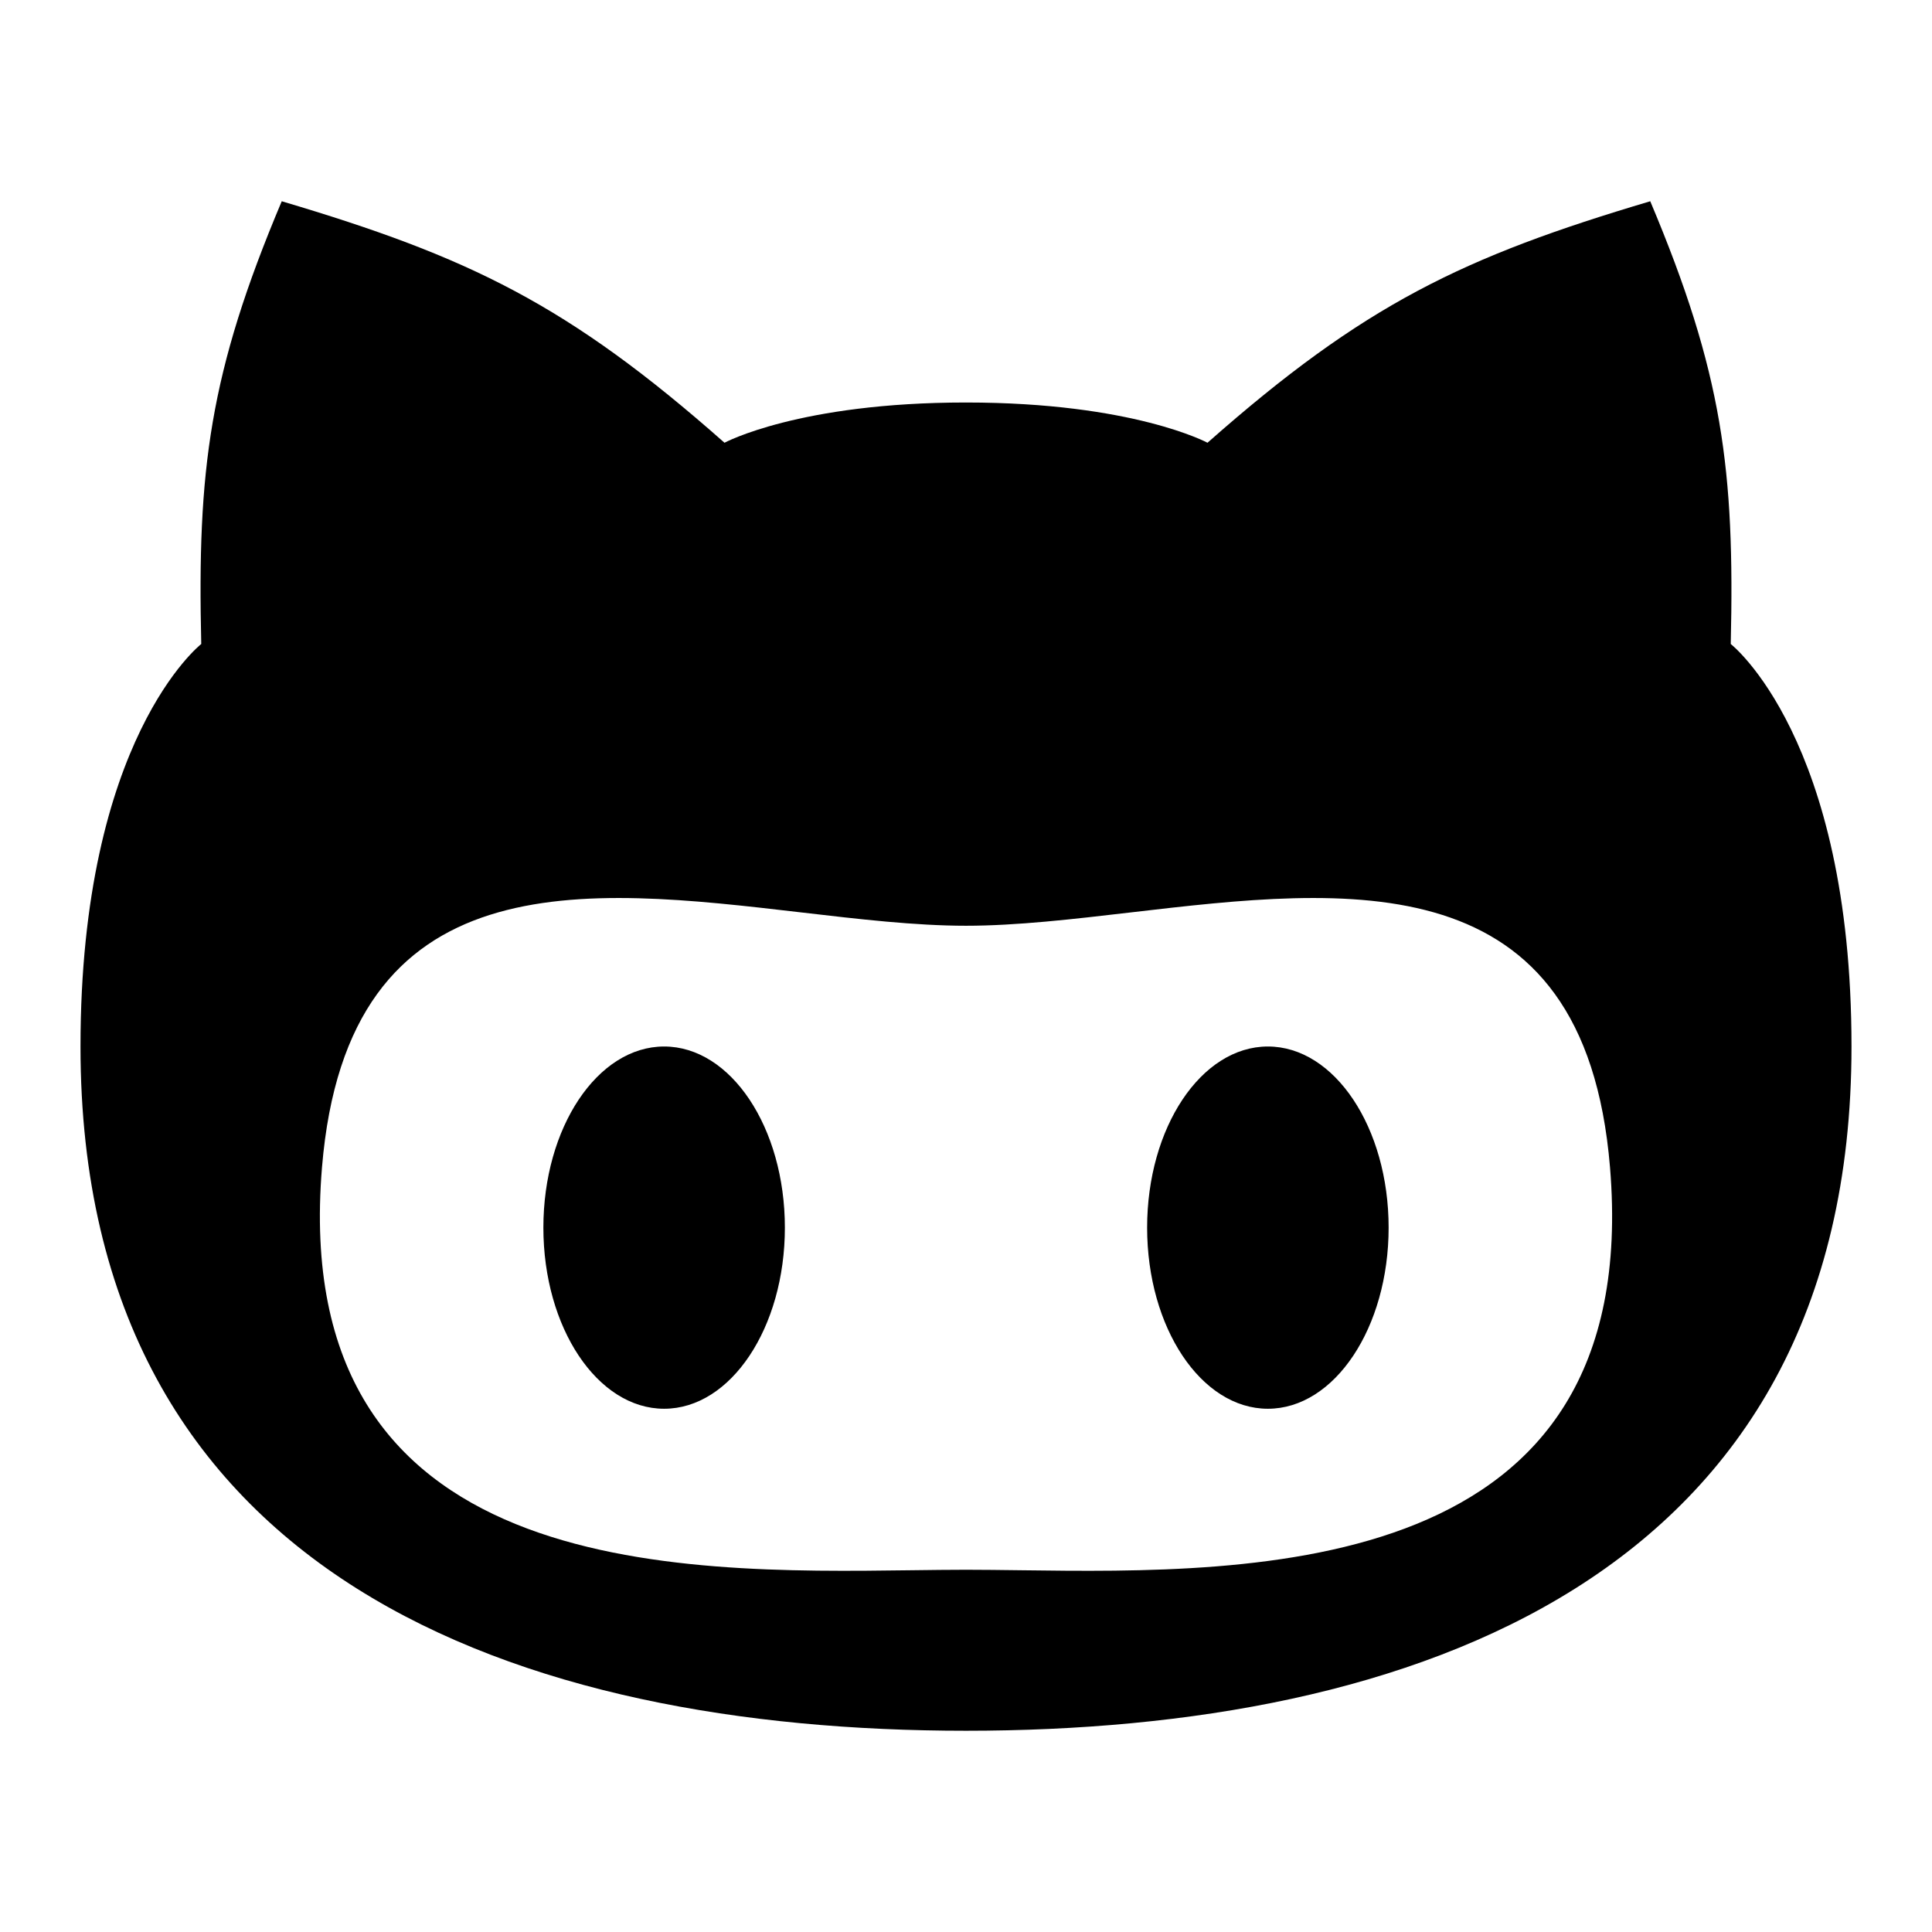 <svg xmlns="http://www.w3.org/2000/svg" fill="none" viewBox="0 0 24 24" id="Github-Logo-1--Streamline-Logos">
  <desc>
    Github Logo 1 Streamline Icon: https://streamlinehq.com
  </desc>
  <path fill="#000000" fill-rule="evenodd" d="M12 5c-2.076 0 -3 0.5 -3 0.5 -1.945 -1.72 -3.178 -2.31 -5.5 -3 -0.902 2.137 -1.05 3.34 -1 5.5C2.5 8 1 9.169 1 13c0 6.623 5.488 8.5 11 8.5s11 -1.877 11 -8.5c0 -3.831 -1.5 -5 -1.5 -5 0.05 -2.16 -0.099 -3.363 -1 -5.5 -2.322 0.69 -3.555 1.28 -5.5 3 0 0 -0.924 -0.5 -3 -0.5Zm-2.05 6.334C7.257 11.02 4.317 10.676 4 14.5c-0.424 5.106 4.394 5.044 7.33 5.006 0.237 -0.003 0.461 -0.006 0.67 -0.006 0.209 0 0.433 0.003 0.67 0.006 2.936 0.038 7.754 0.1 7.33 -5.006 -0.317 -3.824 -3.257 -3.48 -5.95 -3.166 -0.719 0.084 -1.42 0.166 -2.05 0.166 -0.63 0 -1.331 -0.082 -2.05 -0.166Zm-0.2 3.916c0 1.243 -0.672 2.25 -1.5 2.25s-1.5 -1.007 -1.5 -2.25S7.422 13 8.25 13s1.5 1.007 1.5 2.25Zm6 2.25c0.828 0 1.5 -1.007 1.5 -2.25S16.578 13 15.75 13s-1.5 1.007 -1.5 2.25 0.672 2.25 1.5 2.25Z" clip-rule="evenodd" stroke-width="1"></path>
</svg>